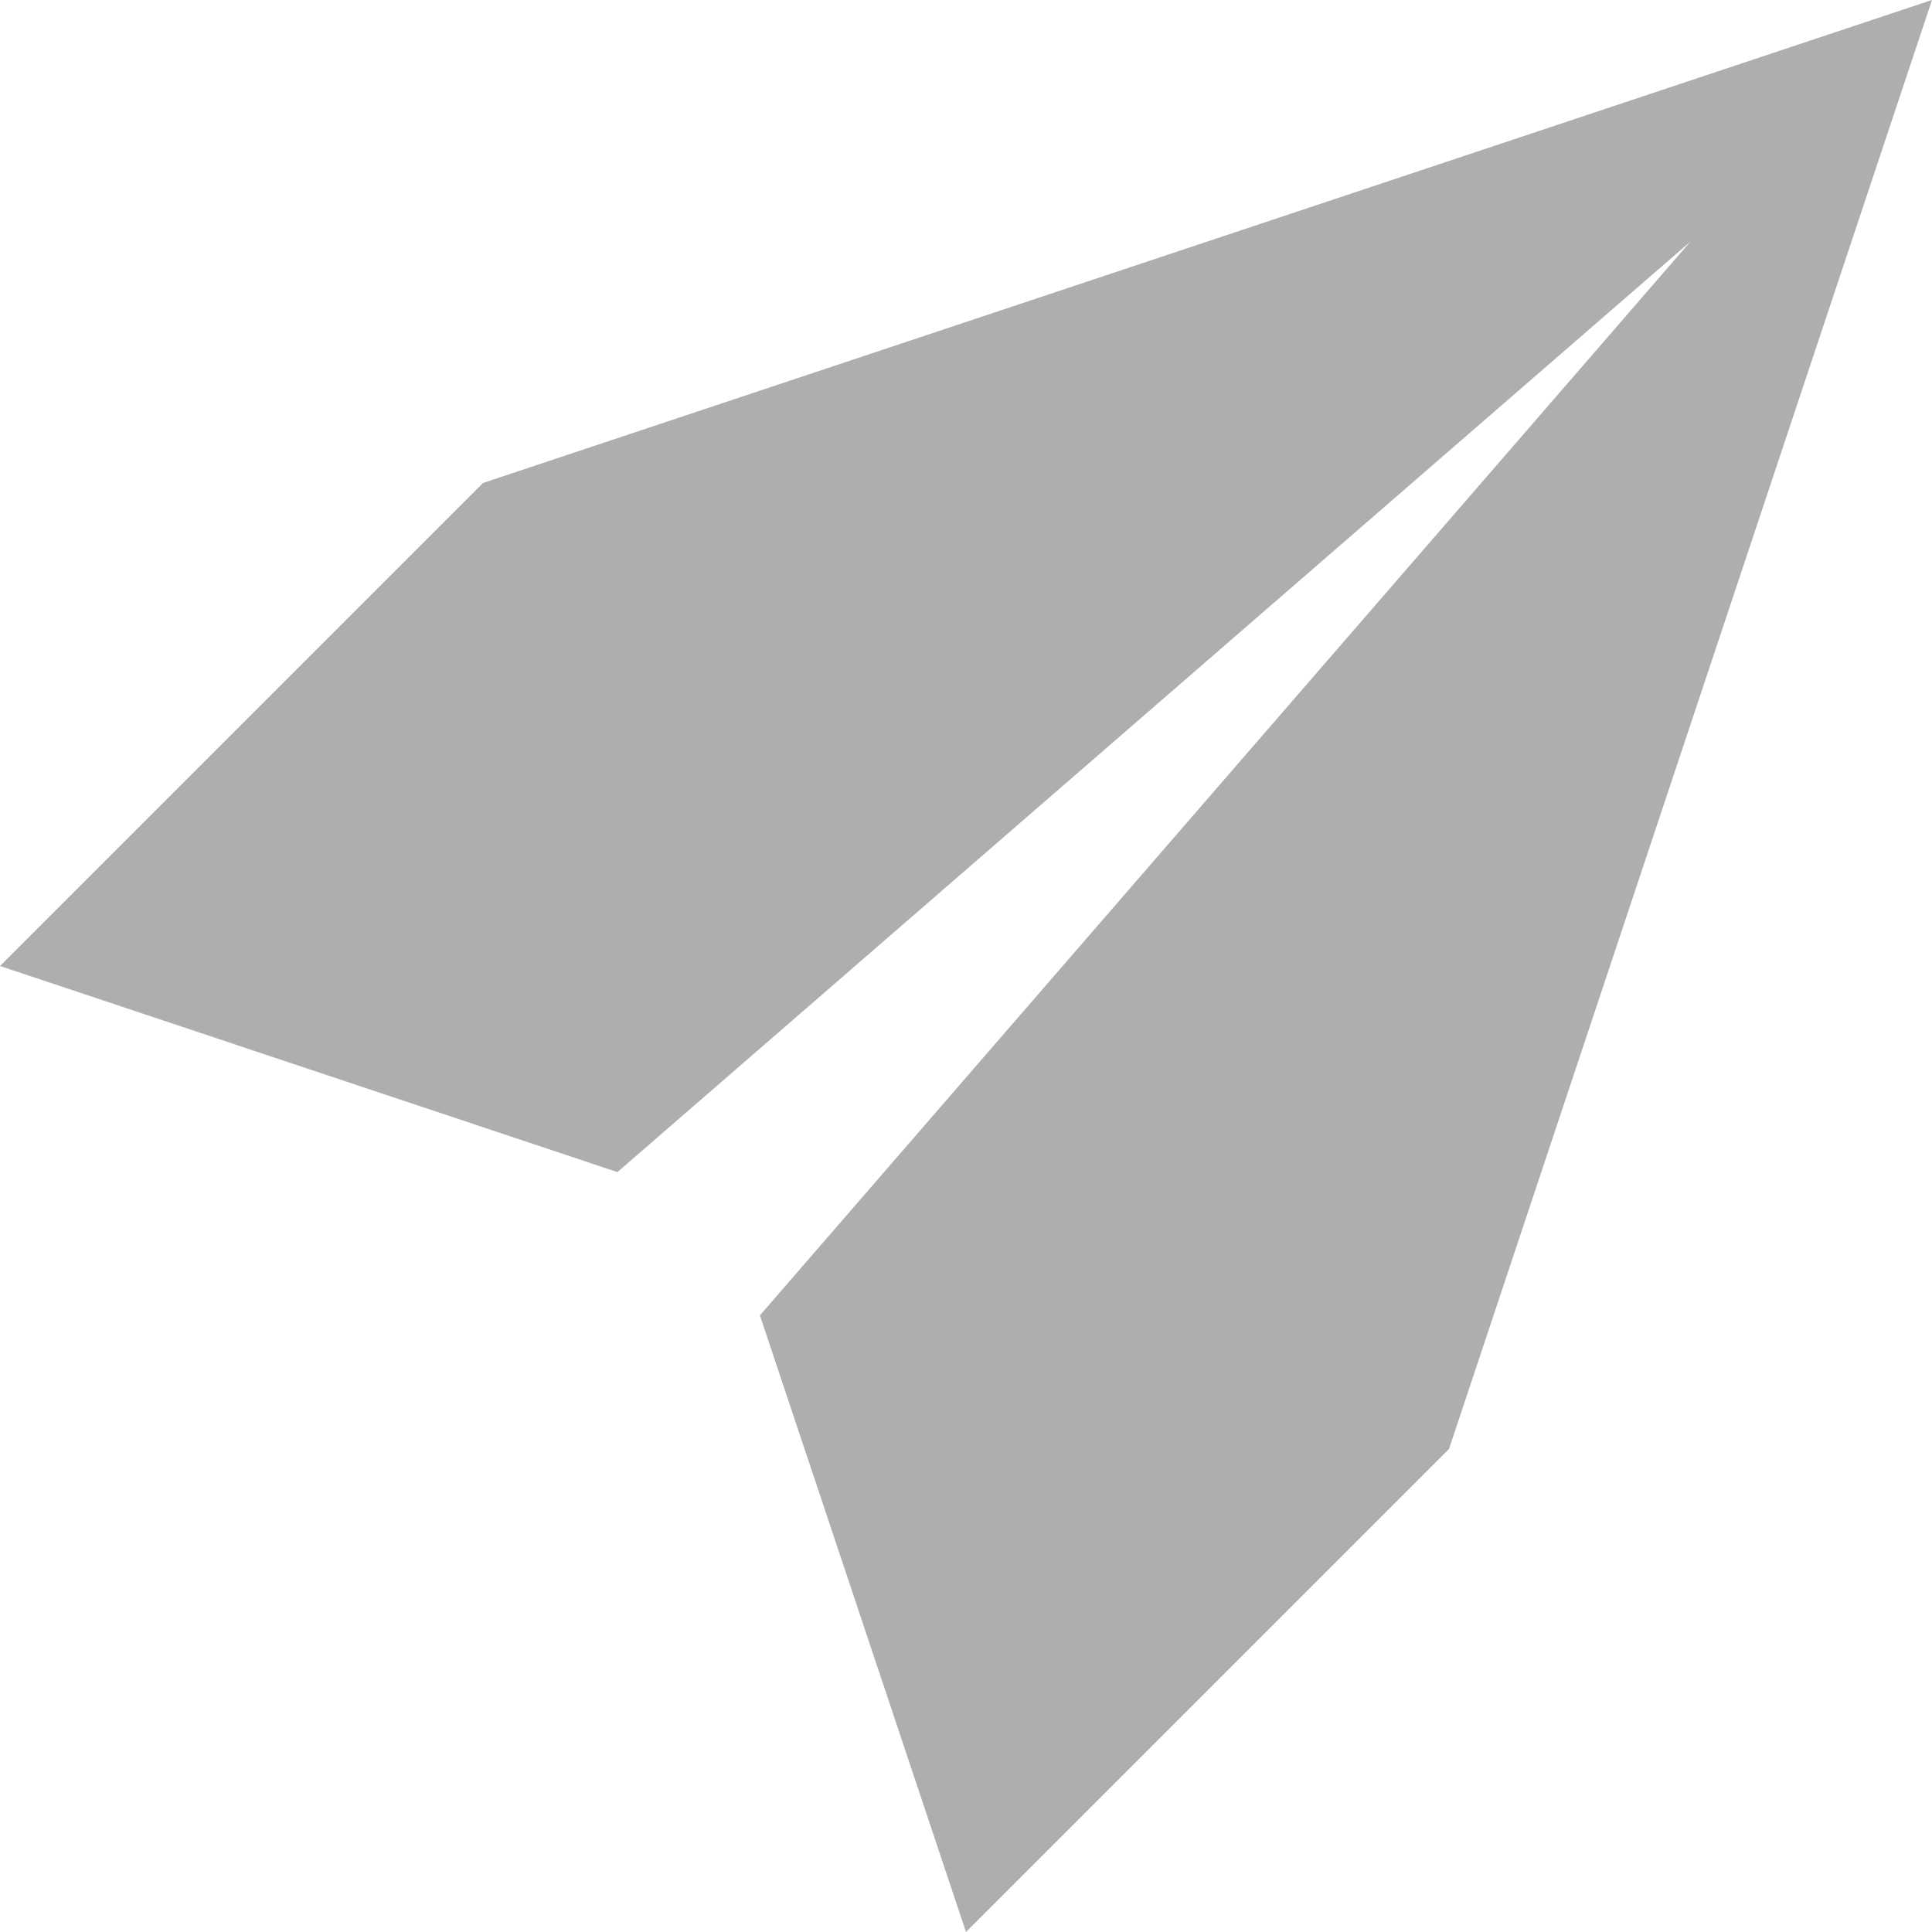 <svg width="24" height="24" viewBox="0 0 24 24" xmlns="http://www.w3.org/2000/svg"><path fill="#aeaeae" d="M6.00 6.00 L0.00 12.00 L7.67 14.56 L21.00 3.00 L9.44 16.34 L12.00 24.00 L18.00 18.00 L24.00 0.00 "/></svg>
